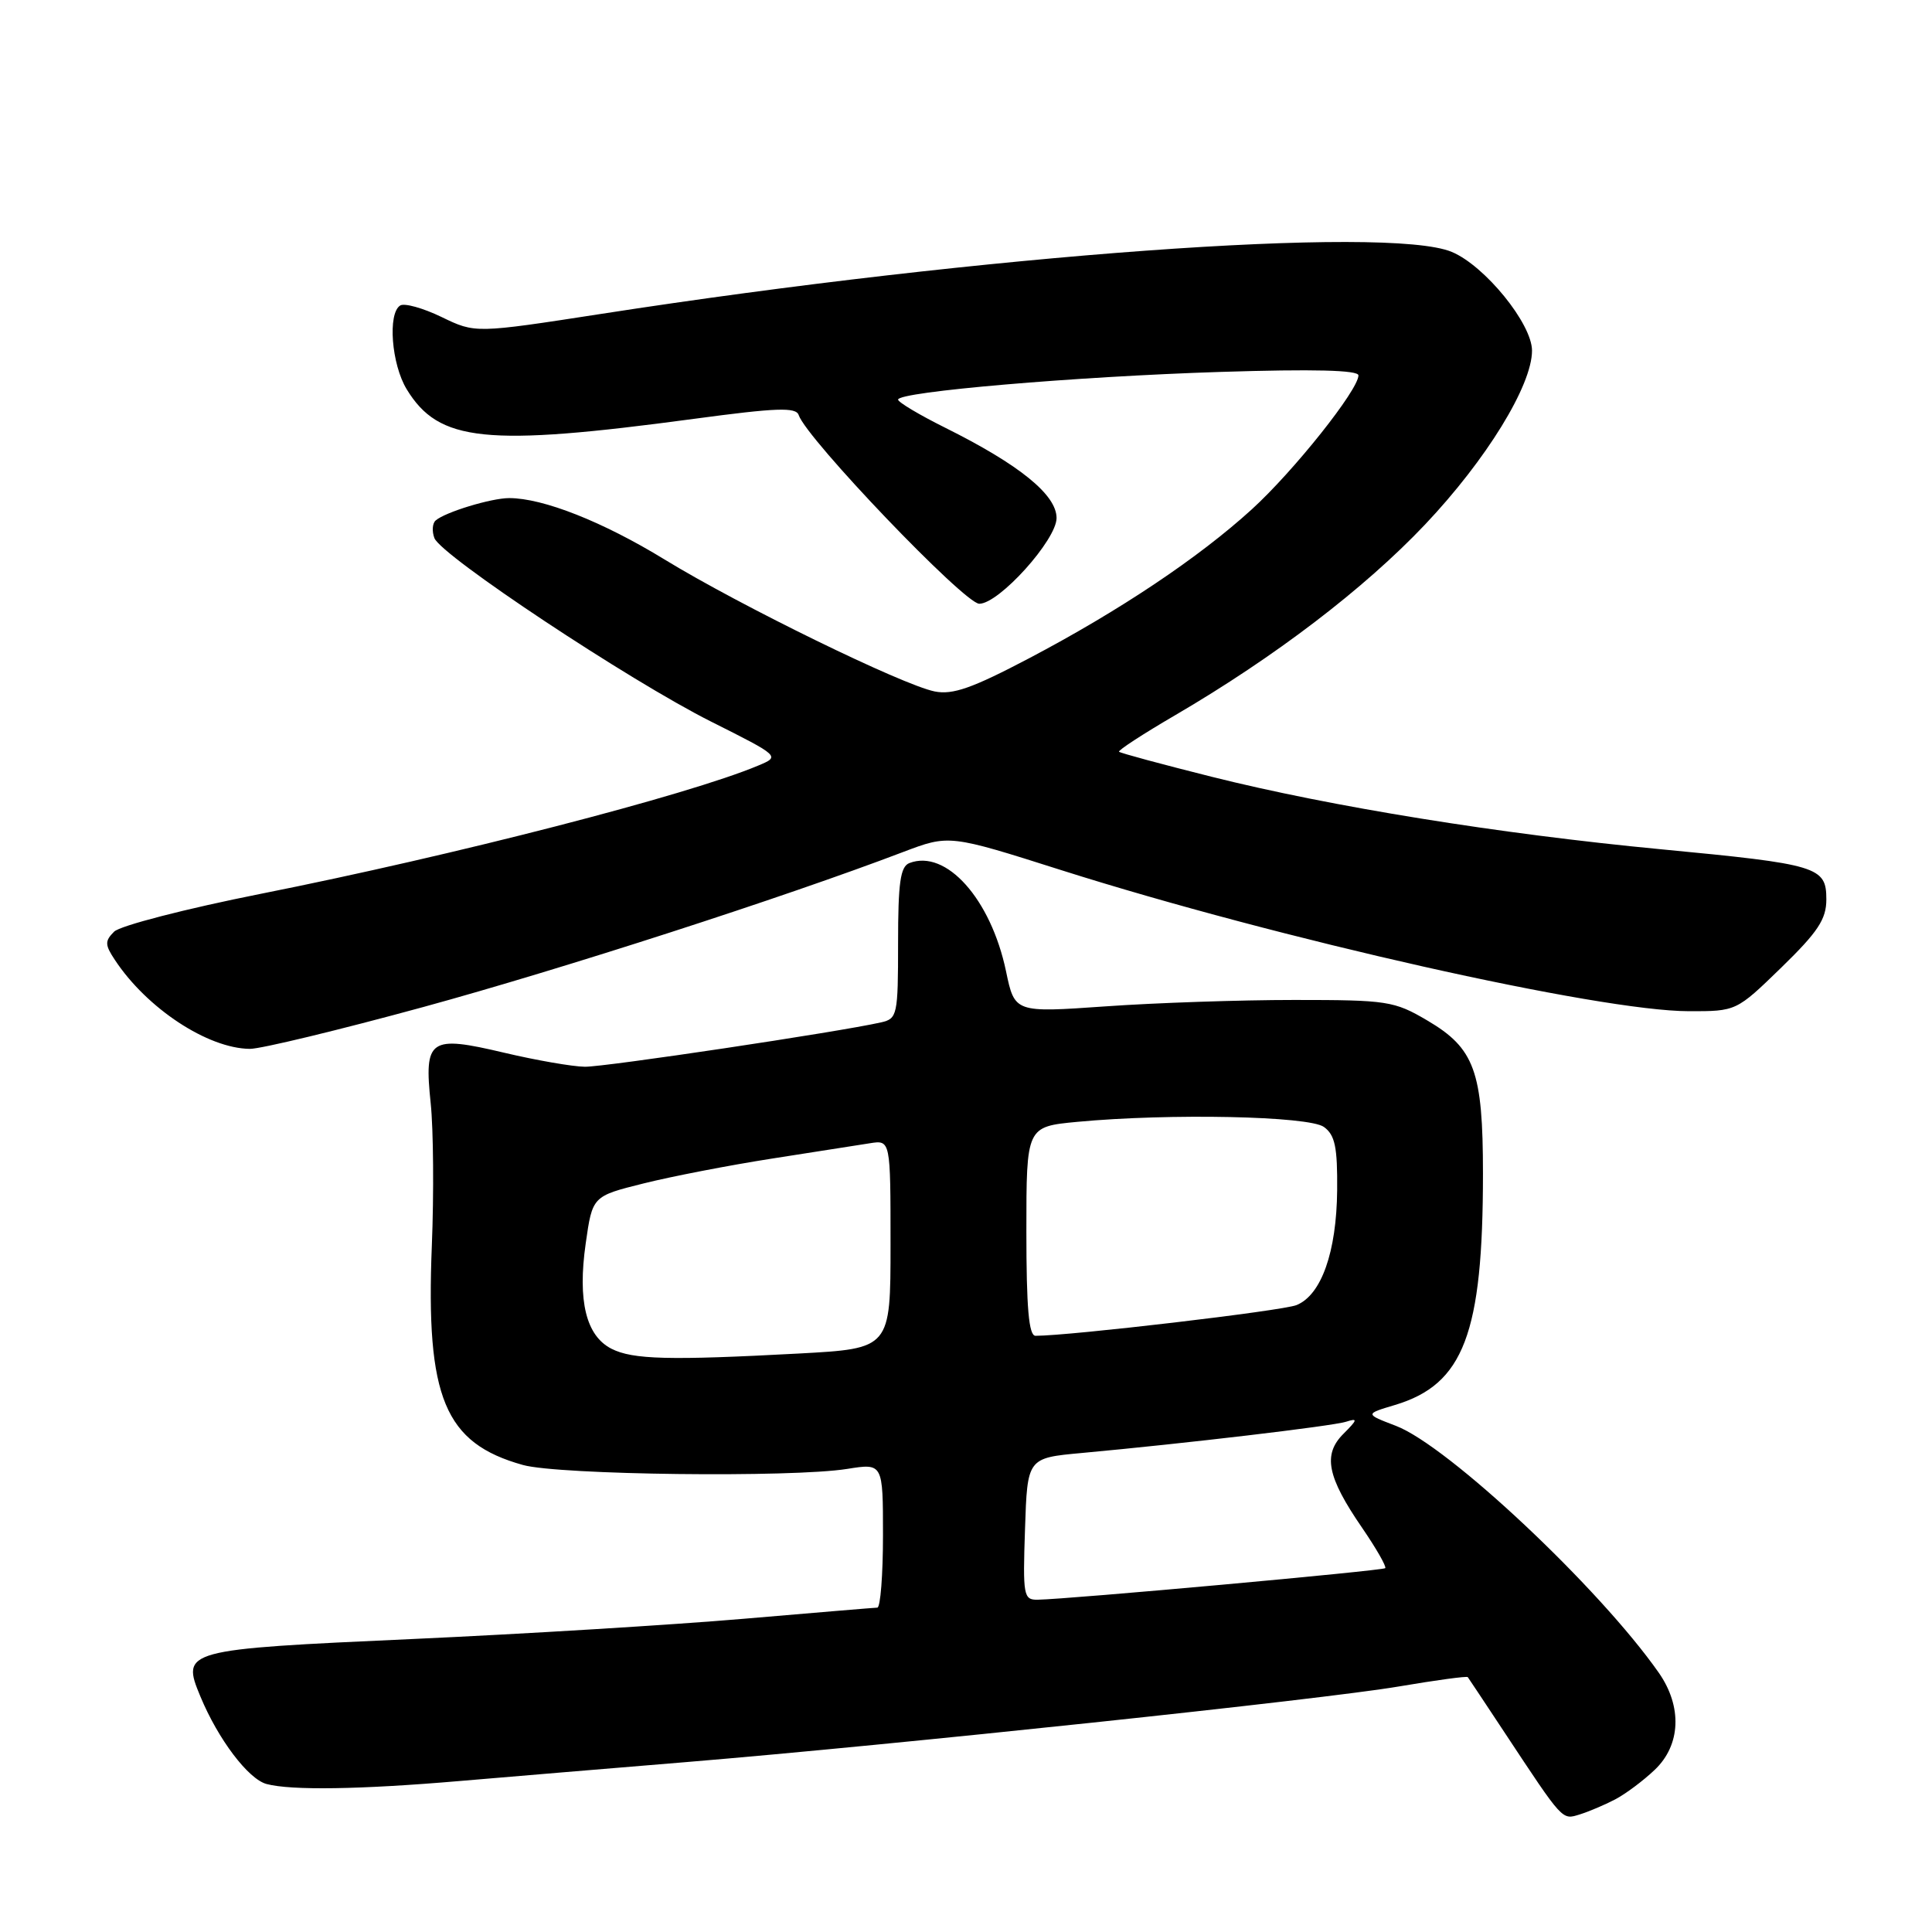 <?xml version="1.0" encoding="UTF-8" standalone="no"?>
<!DOCTYPE svg PUBLIC "-//W3C//DTD SVG 1.1//EN" "http://www.w3.org/Graphics/SVG/1.1/DTD/svg11.dtd" >
<svg xmlns="http://www.w3.org/2000/svg" xmlns:xlink="http://www.w3.org/1999/xlink" version="1.1" viewBox="0 0 256 256">
 <g >
 <path fill="currentColor"
d=" M 214.00 238.44 C 215.38 237.72 217.74 235.96 219.25 234.52 C 222.72 231.24 222.93 226.14 219.80 221.65 C 211.94 210.42 191.88 191.57 184.96 188.93 C 180.85 187.36 180.85 187.36 184.83 186.17 C 193.95 183.44 196.50 176.72 196.50 155.50 C 196.50 141.94 195.39 138.90 189.11 135.21 C 184.74 132.64 183.84 132.50 171.50 132.50 C 164.35 132.50 153.09 132.88 146.48 133.35 C 134.45 134.19 134.45 134.19 133.30 128.68 C 131.29 119.12 125.37 112.49 120.50 114.36 C 119.30 114.82 119.00 116.97 119.00 124.95 C 119.00 134.52 118.90 134.98 116.75 135.47 C 111.04 136.76 80.17 141.38 77.50 141.35 C 75.85 141.33 71.04 140.49 66.80 139.49 C 56.90 137.15 56.18 137.65 57.07 146.20 C 57.43 149.66 57.50 158.16 57.22 165.07 C 56.41 185.21 58.91 191.23 69.30 194.12 C 74.05 195.44 104.89 195.81 112.25 194.64 C 117.00 193.88 117.00 193.88 117.00 203.44 C 117.00 208.70 116.66 213.01 116.25 213.02 C 115.84 213.03 107.85 213.70 98.50 214.50 C 89.15 215.30 69.41 216.51 54.62 217.18 C 24.30 218.55 23.99 218.64 26.56 224.81 C 28.91 230.47 32.90 235.74 35.32 236.39 C 38.57 237.26 47.74 237.12 60.83 236.00 C 67.25 235.45 80.83 234.32 91.00 233.48 C 118.52 231.20 175.23 225.19 185.39 223.46 C 190.28 222.63 194.38 222.07 194.49 222.23 C 194.60 222.38 196.78 225.65 199.32 229.50 C 207.20 241.42 206.95 241.15 209.33 240.42 C 210.52 240.05 212.62 239.16 214.00 238.44 Z  M 56.11 133.43 C 74.59 128.37 103.79 118.94 119.63 112.91 C 125.77 110.58 125.77 110.58 140.63 115.30 C 169.43 124.43 211.89 133.98 223.79 133.99 C 230.07 134.00 230.07 134.00 236.04 128.20 C 240.89 123.48 242.00 121.80 242.00 119.18 C 242.00 114.84 240.94 114.52 220.06 112.53 C 198.64 110.49 176.42 106.90 160.57 102.93 C 153.99 101.28 148.46 99.79 148.28 99.61 C 148.10 99.44 151.46 97.25 155.73 94.76 C 168.89 87.07 180.78 78.00 188.83 69.50 C 196.94 60.93 203.00 51.08 203.00 46.46 C 203.00 42.90 196.75 35.21 192.37 33.38 C 183.90 29.84 130.34 33.74 79.74 41.58 C 62.98 44.17 62.98 44.17 58.52 42.01 C 56.06 40.82 53.59 40.13 53.03 40.48 C 51.35 41.52 51.87 48.27 53.89 51.58 C 58.15 58.57 64.33 59.21 91.95 55.50 C 102.88 54.03 105.48 53.93 105.83 55.00 C 106.88 58.14 127.80 80.00 129.76 80.00 C 132.38 80.00 140.00 71.54 140.00 68.64 C 140.00 65.56 135.07 61.57 125.25 56.68 C 121.81 54.97 119.00 53.29 119.00 52.95 C 119.00 51.91 142.52 49.89 161.75 49.28 C 174.08 48.89 180.00 49.04 180.00 49.74 C 180.00 51.66 171.41 62.45 165.86 67.50 C 158.82 73.91 148.33 80.93 136.35 87.23 C 128.84 91.18 126.24 92.10 123.85 91.62 C 119.57 90.76 98.05 80.25 88.05 74.13 C 79.88 69.13 71.96 66.00 67.47 66.00 C 65.09 66.00 58.96 67.87 57.72 68.97 C 57.29 69.35 57.22 70.40 57.56 71.30 C 58.46 73.64 83.36 90.16 94.21 95.61 C 103.39 100.22 103.39 100.22 100.45 101.45 C 91.11 105.37 60.25 113.32 34.53 118.44 C 24.64 120.41 15.91 122.66 15.12 123.45 C 13.88 124.69 13.89 125.19 15.22 127.19 C 19.45 133.61 27.53 138.93 33.11 138.98 C 34.55 138.99 44.90 136.49 56.11 133.43 Z  M 135.82 202.60 C 136.13 193.19 136.13 193.19 143.32 192.53 C 157.04 191.27 176.51 188.97 178.35 188.39 C 179.95 187.88 179.90 188.10 178.01 189.99 C 175.26 192.74 175.84 195.68 180.50 202.46 C 182.37 205.19 183.74 207.59 183.55 207.79 C 183.20 208.13 141.68 211.90 137.50 211.97 C 135.62 212.00 135.52 211.45 135.82 202.60 Z  M 81.03 178.72 C 77.66 177.01 76.52 172.39 77.61 164.76 C 78.50 158.50 78.50 158.50 85.28 156.81 C 89.00 155.88 96.65 154.40 102.28 153.52 C 107.90 152.64 113.74 151.73 115.25 151.49 C 118.00 151.05 118.00 151.05 118.00 164.87 C 118.00 178.69 118.00 178.69 105.84 179.35 C 88.68 180.27 83.85 180.15 81.03 178.72 Z  M 136.00 163.14 C 136.00 149.29 136.00 149.29 142.75 148.65 C 154.98 147.50 173.45 147.88 175.43 149.33 C 176.90 150.40 177.23 152.00 177.18 157.72 C 177.10 165.90 175.09 171.59 171.80 172.93 C 169.94 173.69 141.78 177.00 137.21 177.00 C 136.32 177.00 136.00 173.30 136.00 163.14 Z "/>
</g>
</svg>